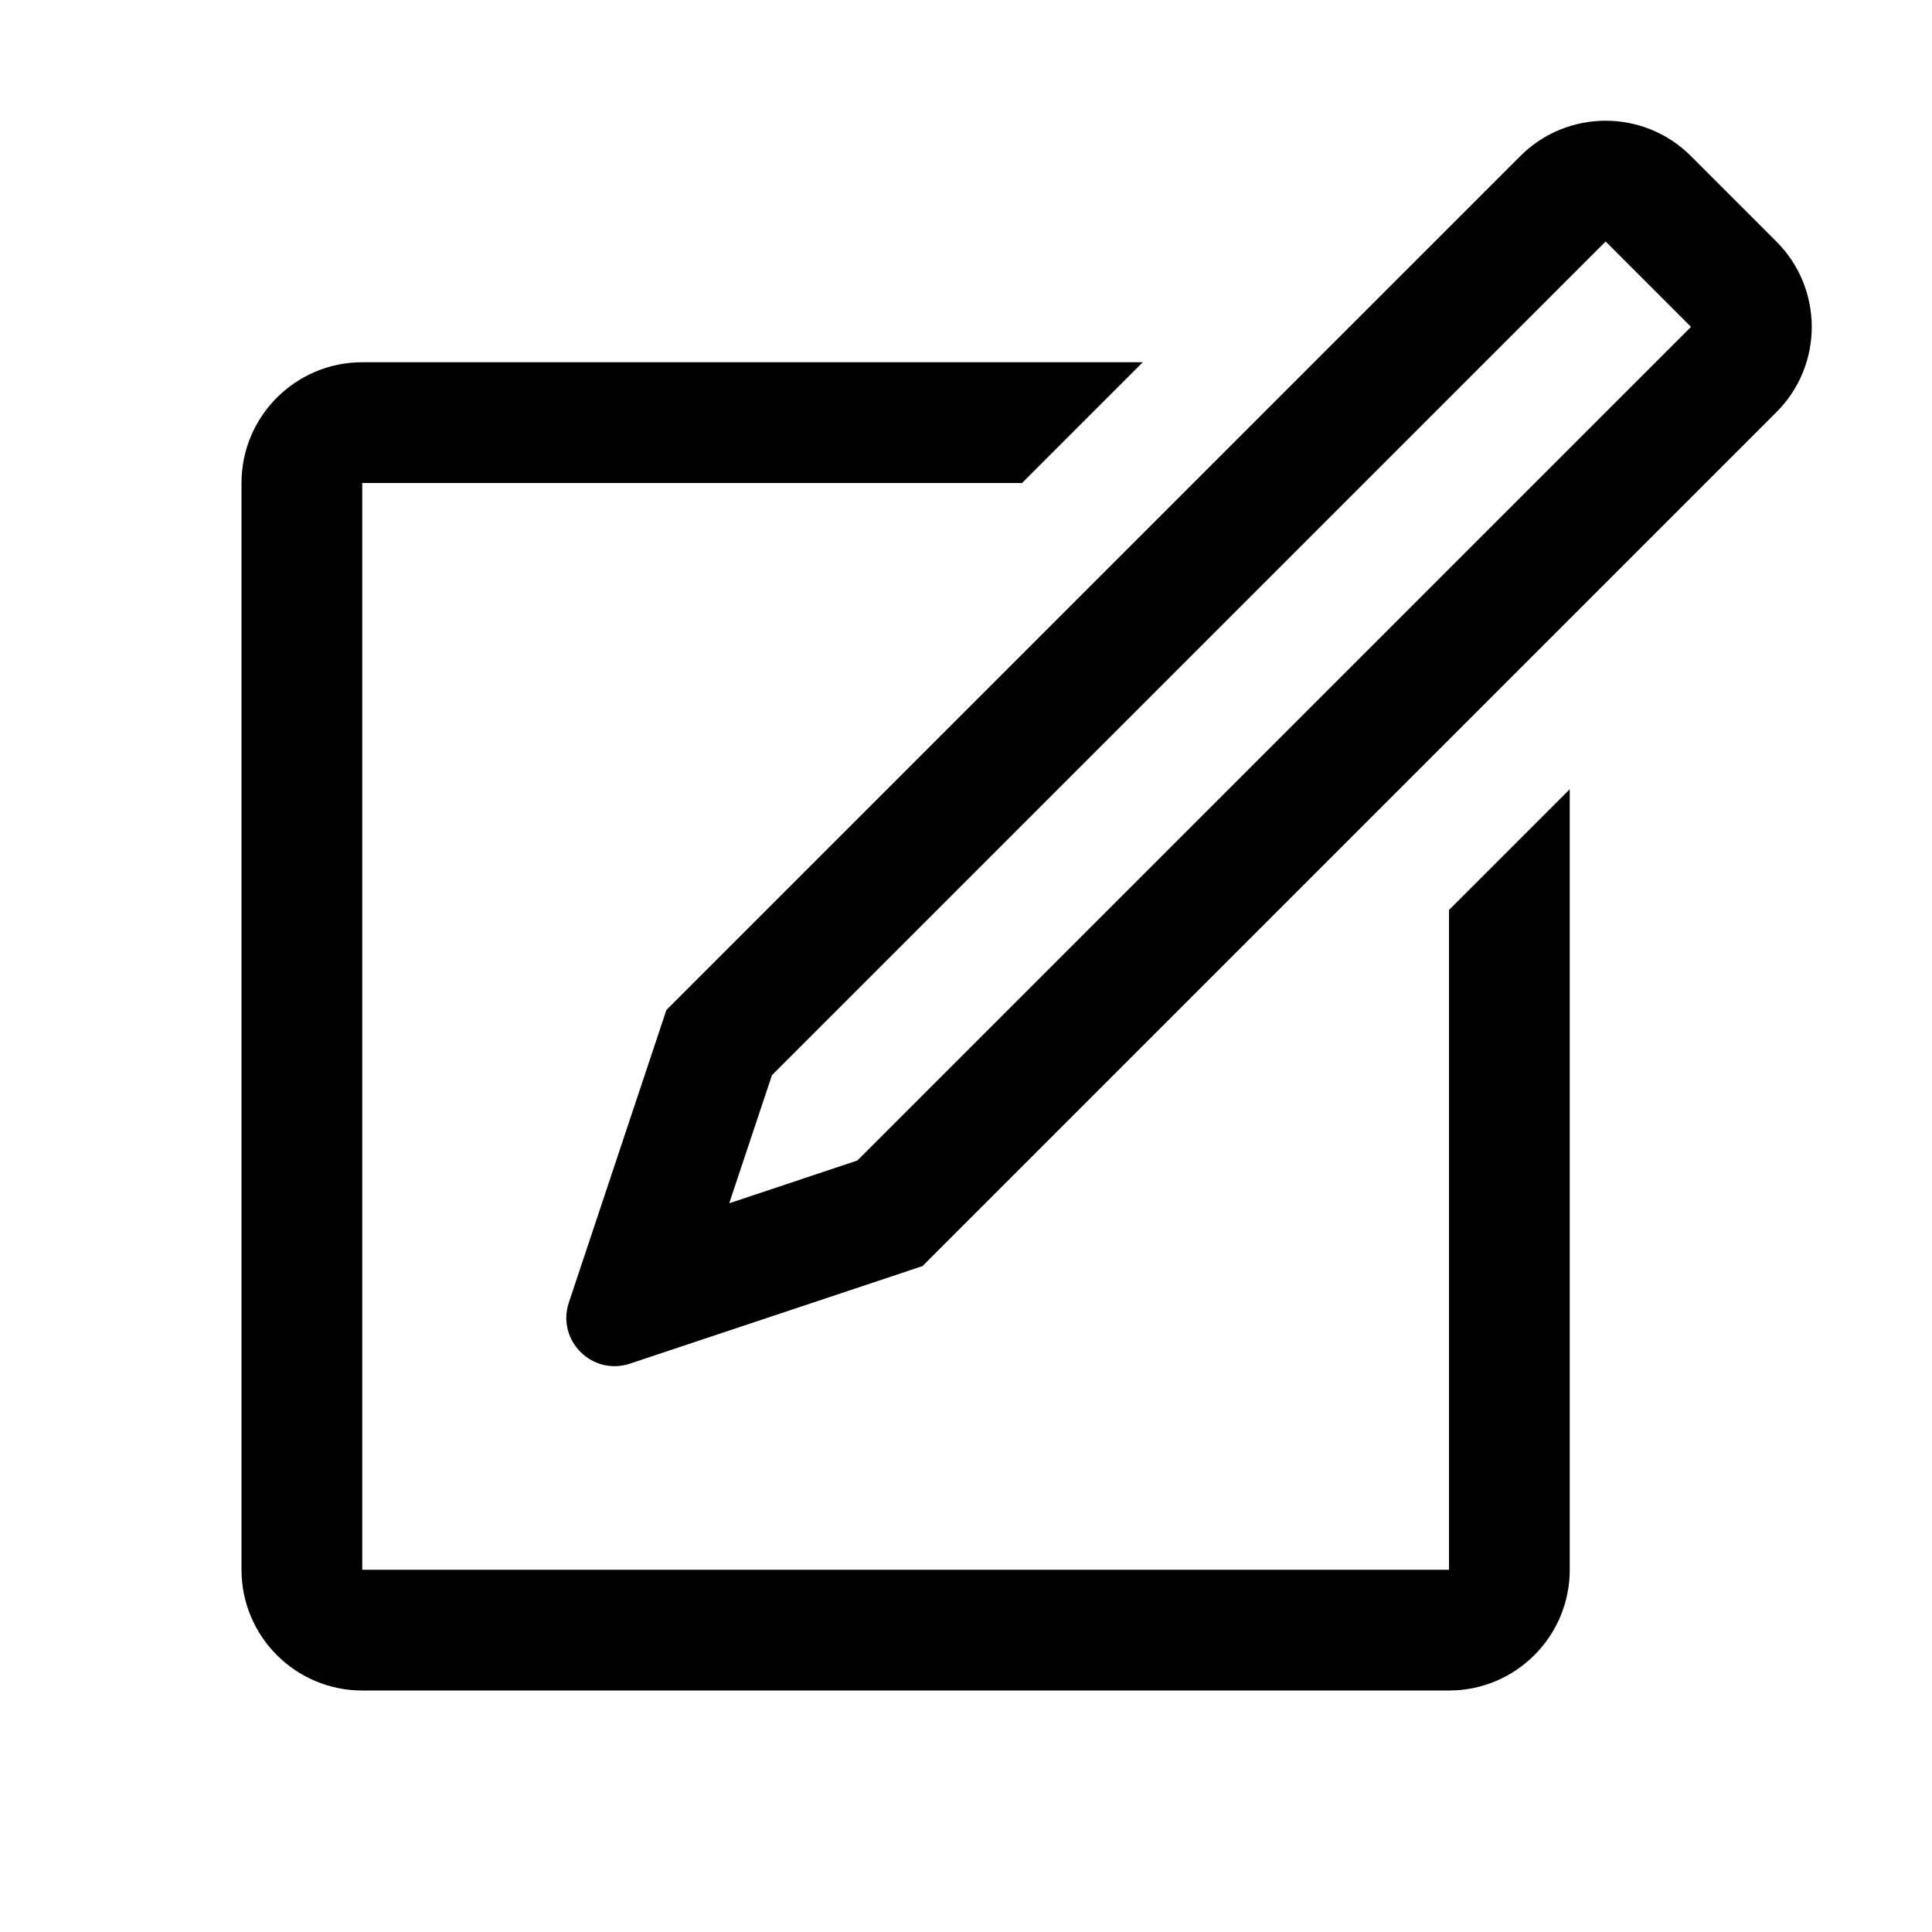 <svg width="16" height="16" viewBox="0 0 16 16" fill="none" xmlns="http://www.w3.org/2000/svg">
<path d="M5.217 11.293L7.64 10.485L14.711 3.414C15.102 3.024 15.102 2.391 14.711 2L14.004 1.293C13.614 0.902 12.98 0.902 12.59 1.293L5.519 8.364L4.711 10.787C4.607 11.1 4.904 11.397 5.217 11.293ZM13.297 2L14.004 2.707L7.1 9.611L6.039 9.965L6.393 8.904L13.297 2Z" fill="currentColor"/>
<path d="M3 3H9.464L8.464 4H3L3 13H12V7.536L13 6.536V13C13 13.552 12.552 14 12 14H3C2.448 14 2 13.552 2 13V4C2 3.448 2.448 3 3 3Z" fill="currentColor"/>
</svg>
